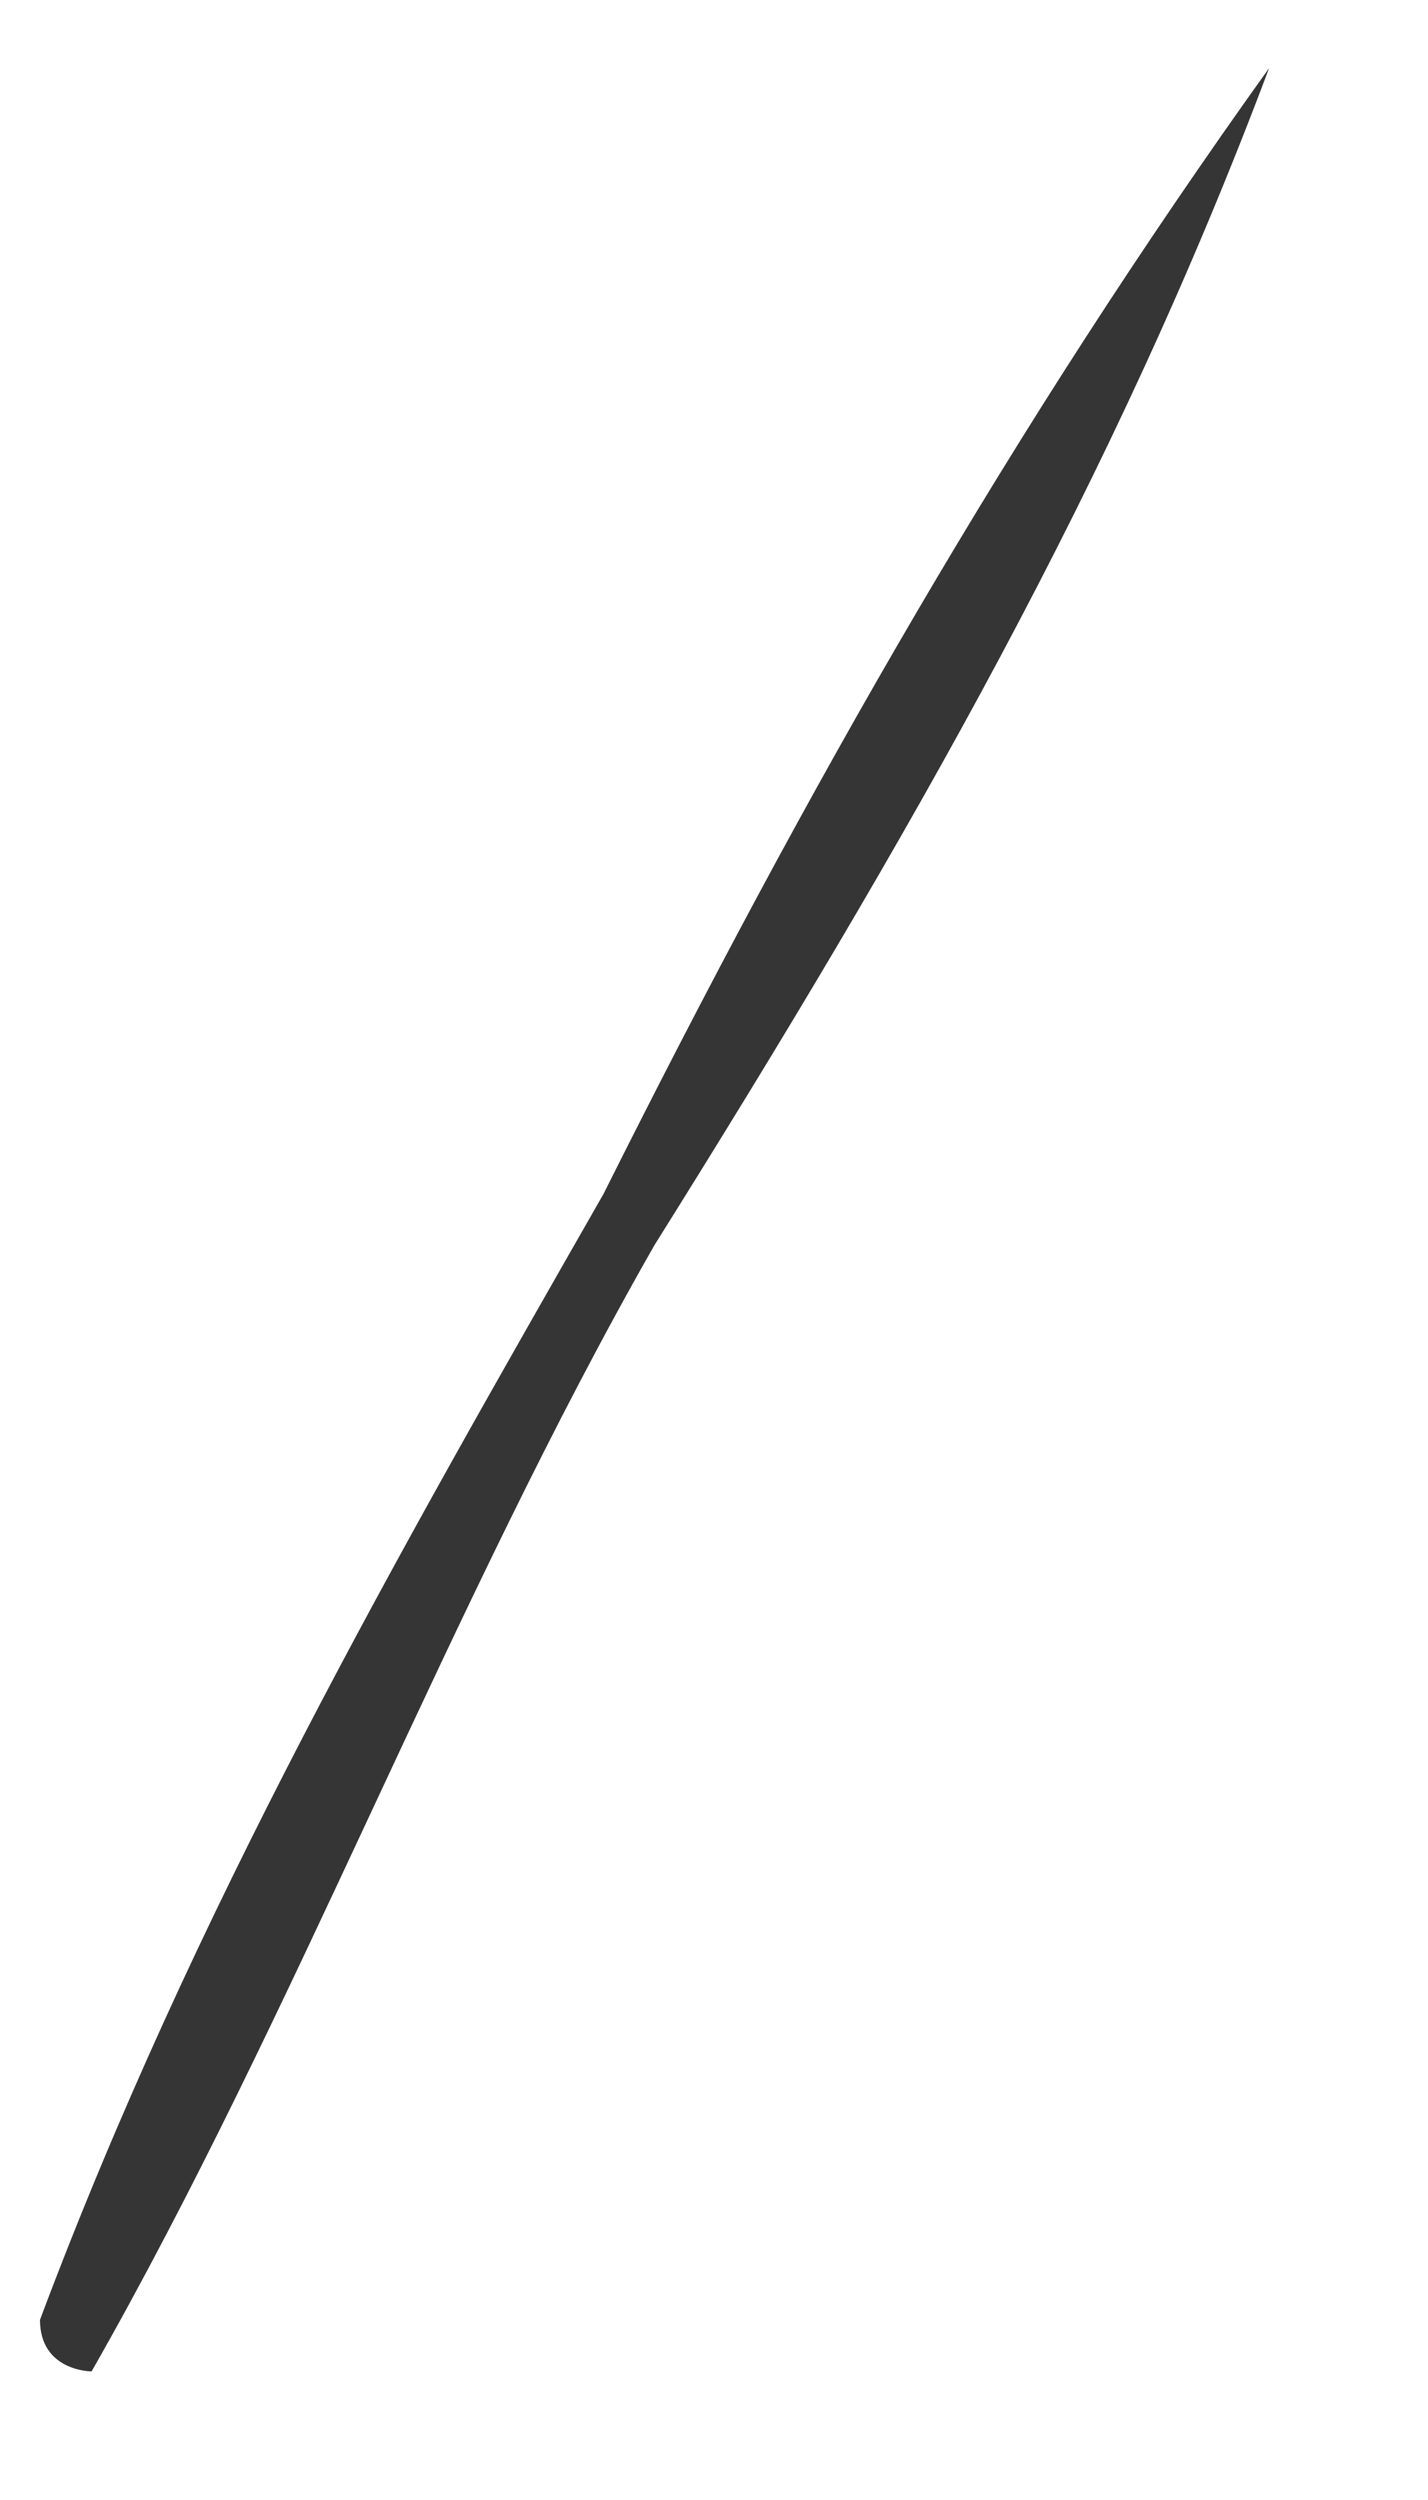 <svg xmlns:xlink="http://www.w3.org/1999/xlink" xmlns="http://www.w3.org/2000/svg" width="8" height="14" viewBox="0 0 8 14" fill="none">
<path d="M7.11 0.381C5.674 2.385 4.528 4.393 3.381 6.686C2.234 8.693 1.084 10.697 0.224 12.991C0.224 13.28 0.513 13.28 0.513 13.28C1.659 11.273 2.52 8.979 3.667 6.972C5.103 4.679 6.249 2.675 7.11 0.381Z" fill="#353535"/>
</svg>